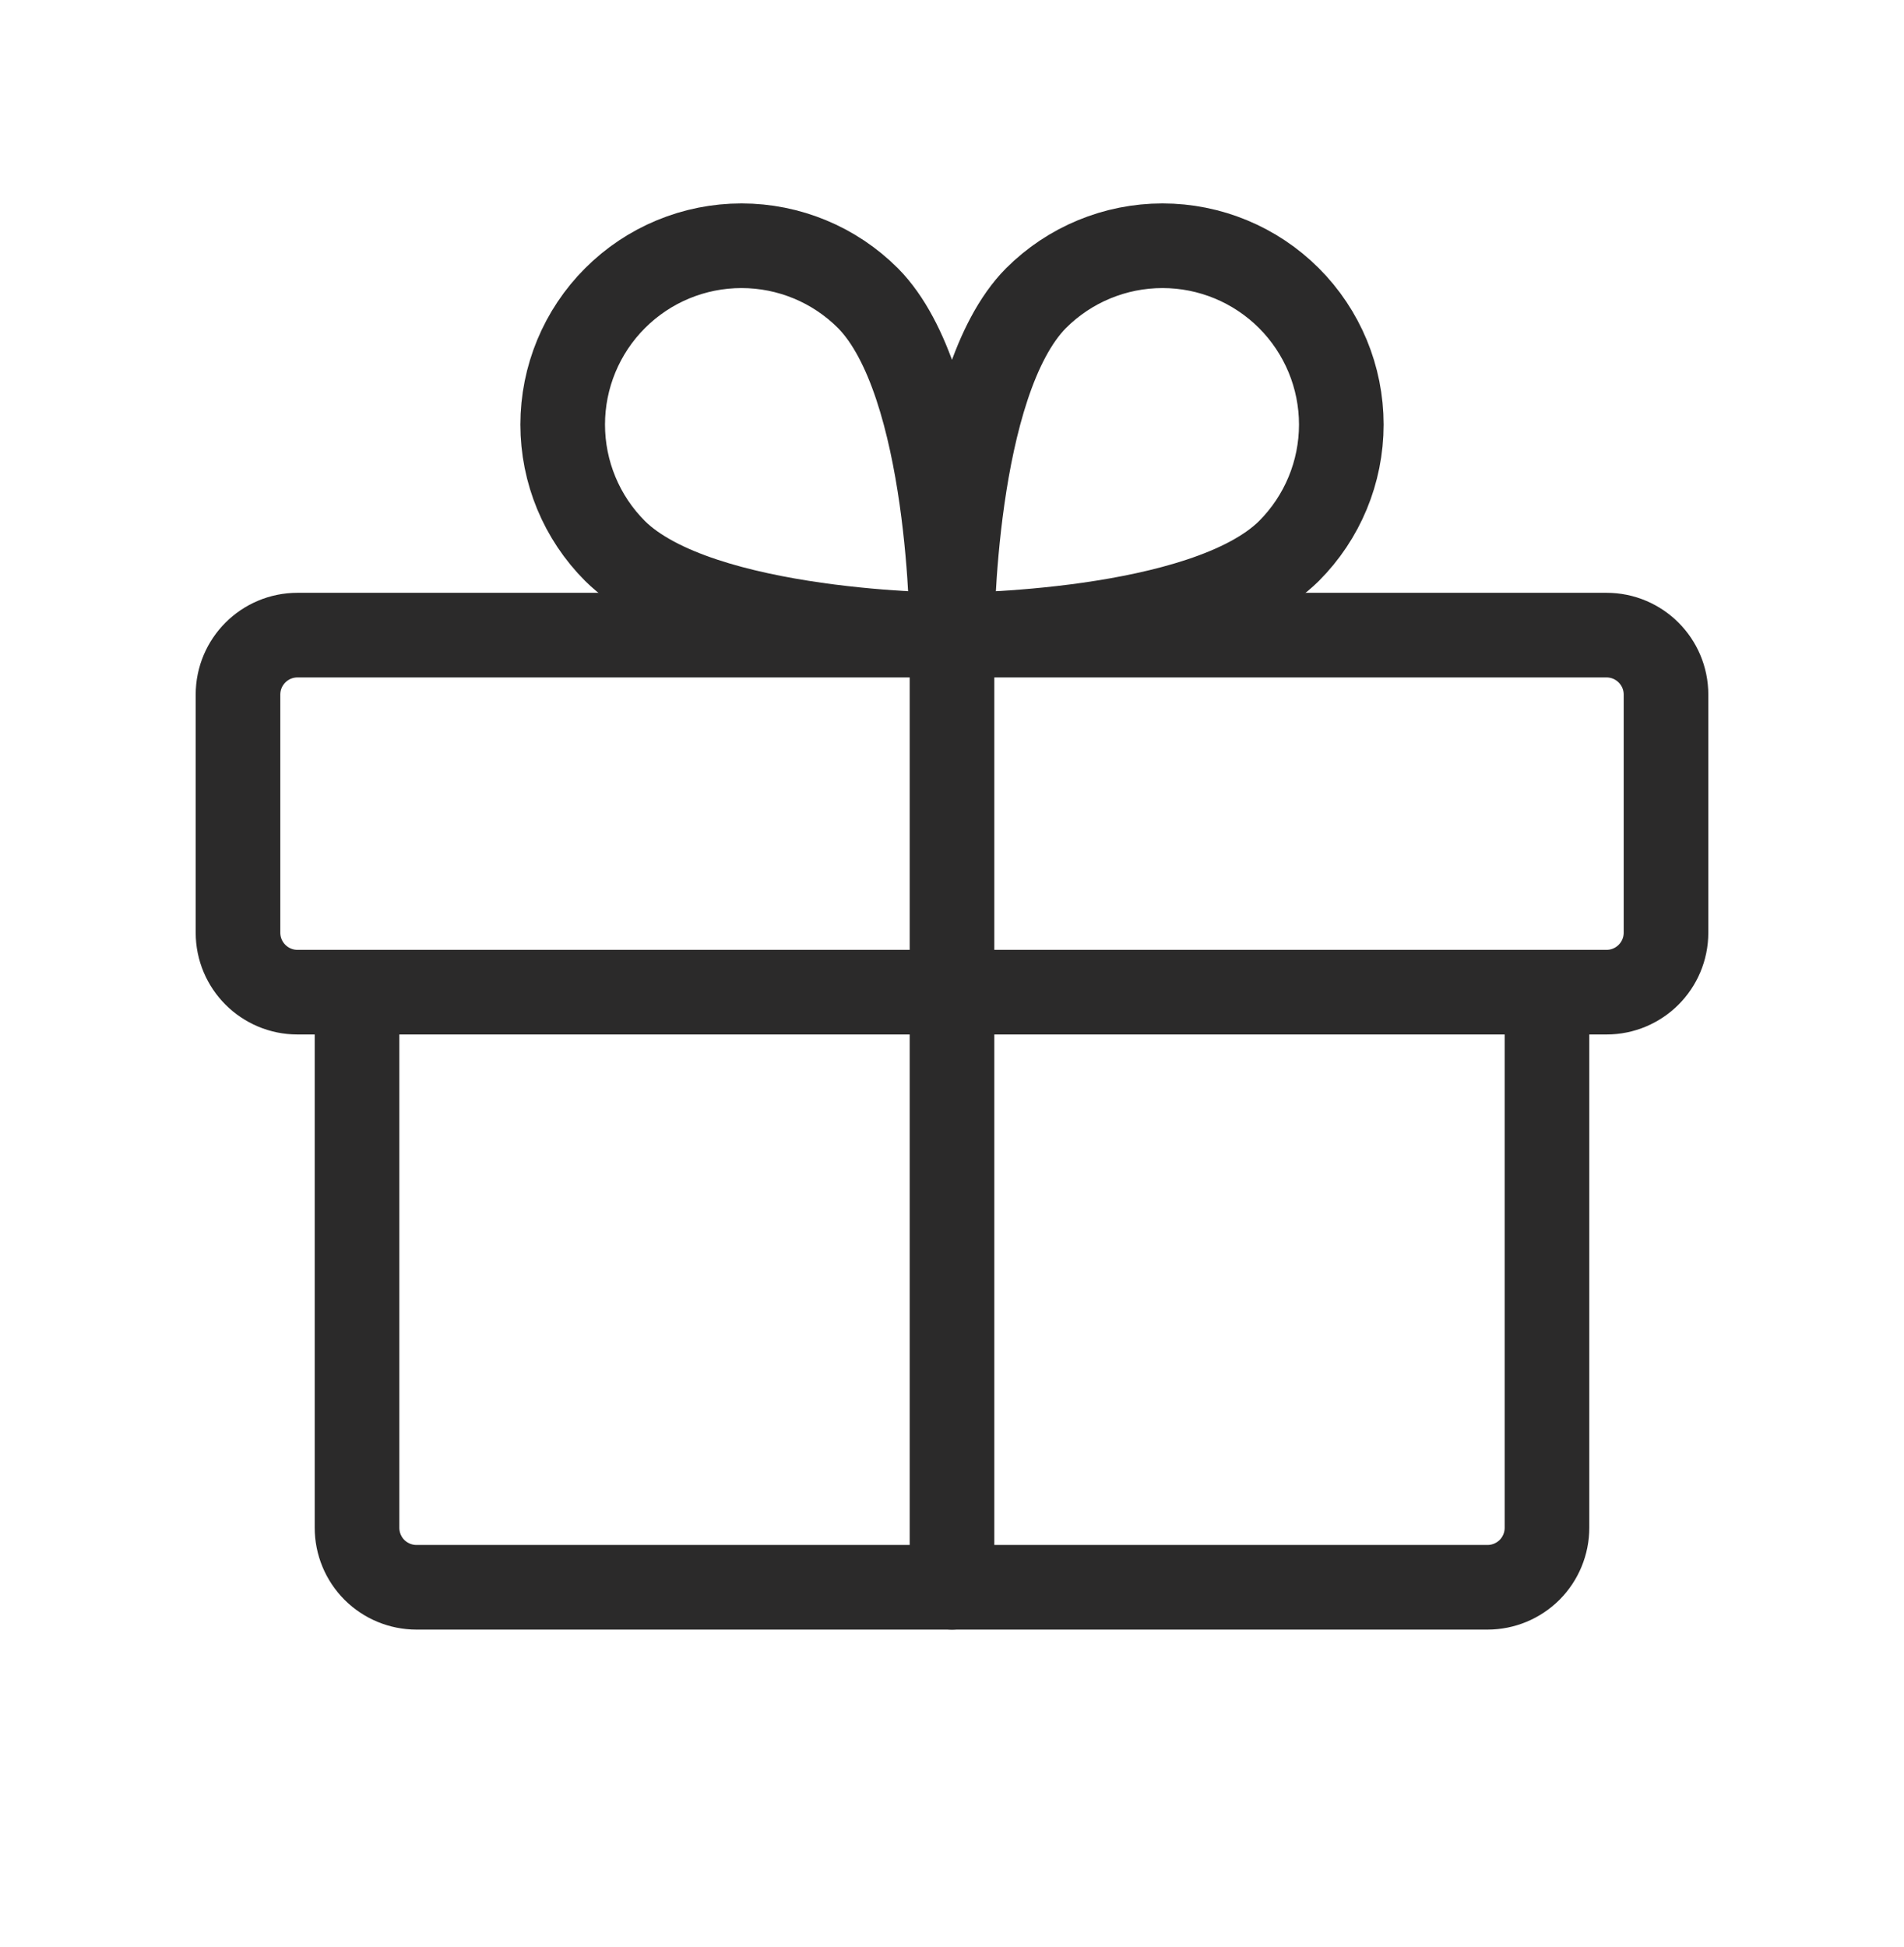 <svg width="45" height="46" viewBox="0 0 45 46" fill="none" xmlns="http://www.w3.org/2000/svg">
<path d="M37.969 15.008H7.031C6.255 15.008 5.625 15.637 5.625 16.414V22.039C5.625 22.816 6.255 23.445 7.031 23.445H37.969C38.745 23.445 39.375 22.816 39.375 22.039V16.414C39.375 15.637 38.745 15.008 37.969 15.008Z" stroke="#2B2A2A" stroke-width="2" stroke-linecap="round" stroke-linejoin="round"/>
<path d="M36.562 23.445V36.101C36.562 36.474 36.414 36.832 36.151 37.096C35.887 37.359 35.529 37.508 35.156 37.508H9.844C9.471 37.508 9.113 37.359 8.849 37.096C8.586 36.832 8.438 36.474 8.438 36.101V23.445" stroke="#2B2A2A" stroke-width="2" stroke-linecap="round" stroke-linejoin="round"/>
<path d="M22.5 15.008V37.508" stroke="#2B2A2A" stroke-width="2" stroke-linecap="round" stroke-linejoin="round"/>
<path d="M30.463 13.021C28.459 15.008 22.5 15.008 22.5 15.008C22.5 15.008 22.5 9.049 24.486 7.045C25.279 6.252 26.354 5.807 27.475 5.807C28.595 5.807 29.67 6.252 30.463 7.045C31.255 7.837 31.701 8.912 31.701 10.033C31.701 11.154 31.255 12.229 30.463 13.021Z" stroke="#2B2A2A" stroke-width="2" stroke-linecap="round" stroke-linejoin="round"/>
<path d="M14.537 13.021C16.541 15.008 22.5 15.008 22.5 15.008C22.5 15.008 22.5 9.049 20.513 7.045C19.721 6.252 18.646 5.807 17.525 5.807C16.404 5.807 15.329 6.252 14.537 7.045C13.744 7.837 13.299 8.912 13.299 10.033C13.299 11.154 13.744 12.229 14.537 13.021Z" stroke="#2B2A2A" stroke-width="2" stroke-linecap="round" stroke-linejoin="round"/>
</svg>
